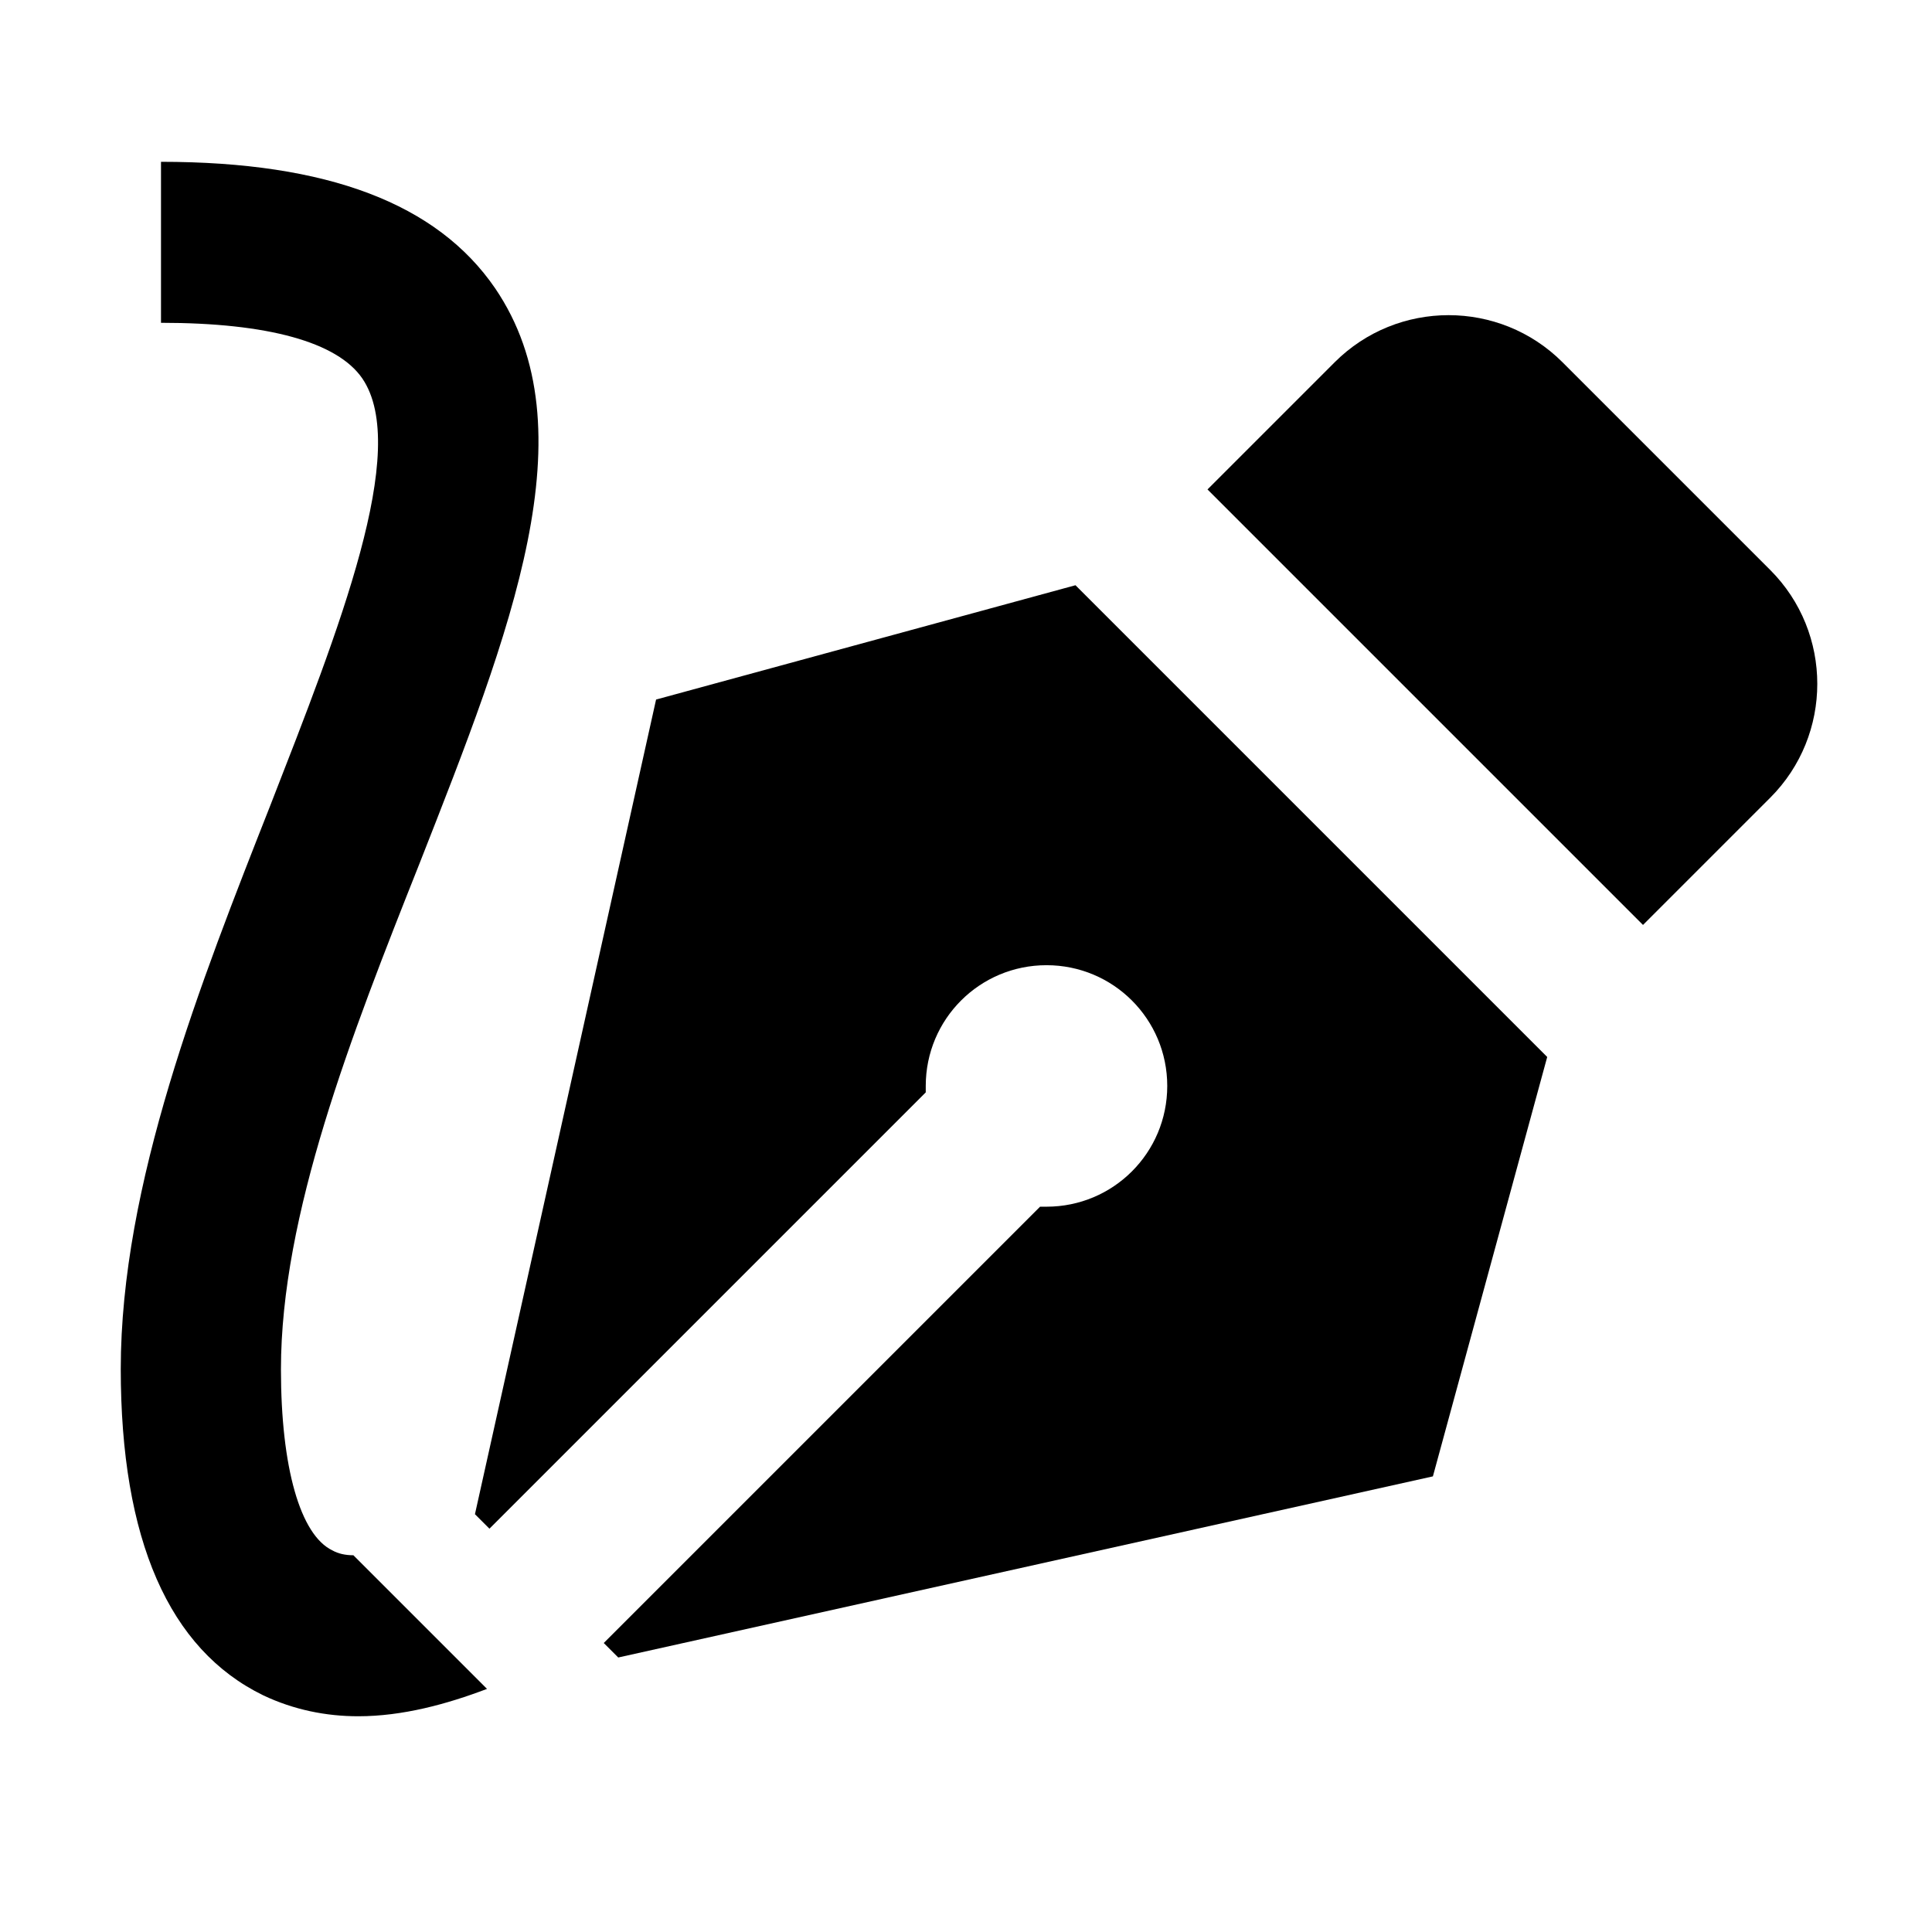 <svg xmlns="http://www.w3.org/2000/svg" width="24" height="24"><!--Boxicons v3.0 https://boxicons.com | License  https://docs.boxicons.com/free--><path d="m19.23 13.14-5.87-5.87-5.21 1.42L5.9 18.81l.18.18 5.42-5.42v-.08c0-.83.67-1.5 1.5-1.5s1.5.67 1.5 1.5-.67 1.5-1.5 1.5h-.08L7.5 20.41l.18.18 10.12-2.25 1.42-5.21Zm.18-8.64c-.78-.78-2.05-.78-2.83 0l-1.29 1.29-.29.29 5.41 5.41.29-.29 1.29-1.29c.78-.78.78-2.05 0-2.83L19.4 4.49Z"/><path d="M1.5 17c0 2.13.6 3.49 1.77 4.06.38.18.78.26 1.18.26.55 0 1.1-.15 1.6-.34l-1.66-1.66c-.1 0-.19-.02-.26-.06-.4-.19-.64-1.03-.64-2.25 0-1.92.87-4.14 1.72-6.28 1.14-2.9 2.13-5.4.94-7.15C5.43 2.53 4.07 2.01 2 2.01v2c1.33 0 2.19.24 2.5.69.6.88-.29 3.12-1.14 5.3-.87 2.21-1.86 4.71-1.86 7.01Z"/></svg>